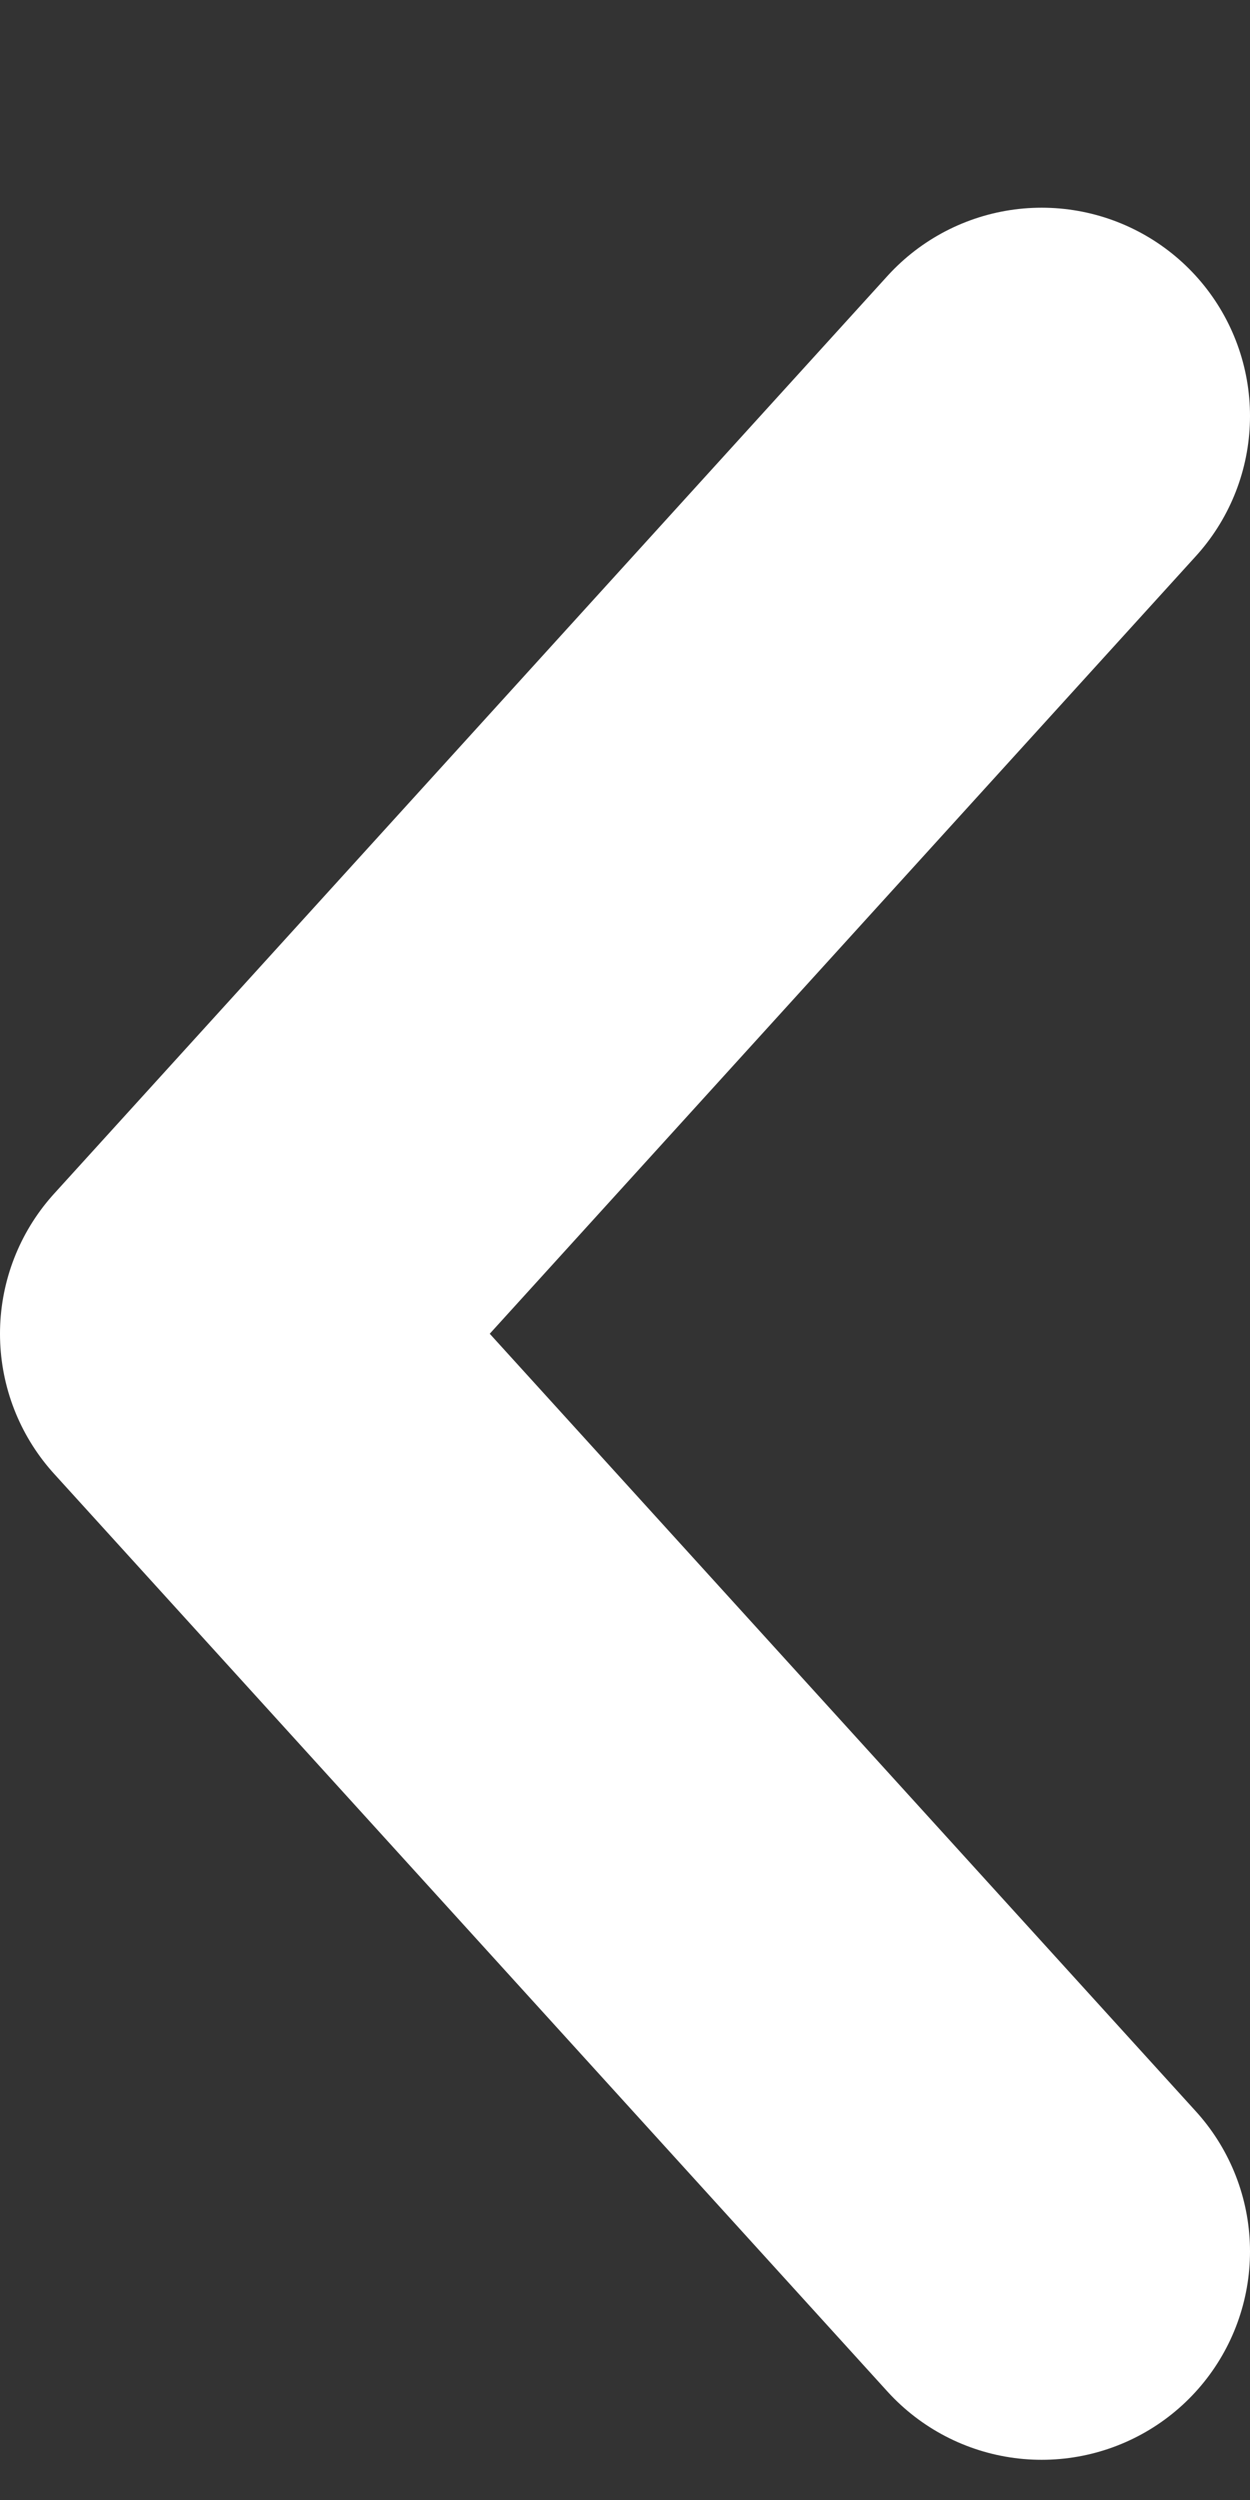<svg width="6" height="12" viewBox="0 0 6 12" fill="none" xmlns="http://www.w3.org/2000/svg">
<rect x="0" y="0" width="6" height="12" fill="#333333" stroke="none"/>
<path d="M5 10.807L1 6.402L5 1.997" stroke="white" stroke-width="2" stroke-linecap="round" stroke-linejoin="round"/>
</svg>
